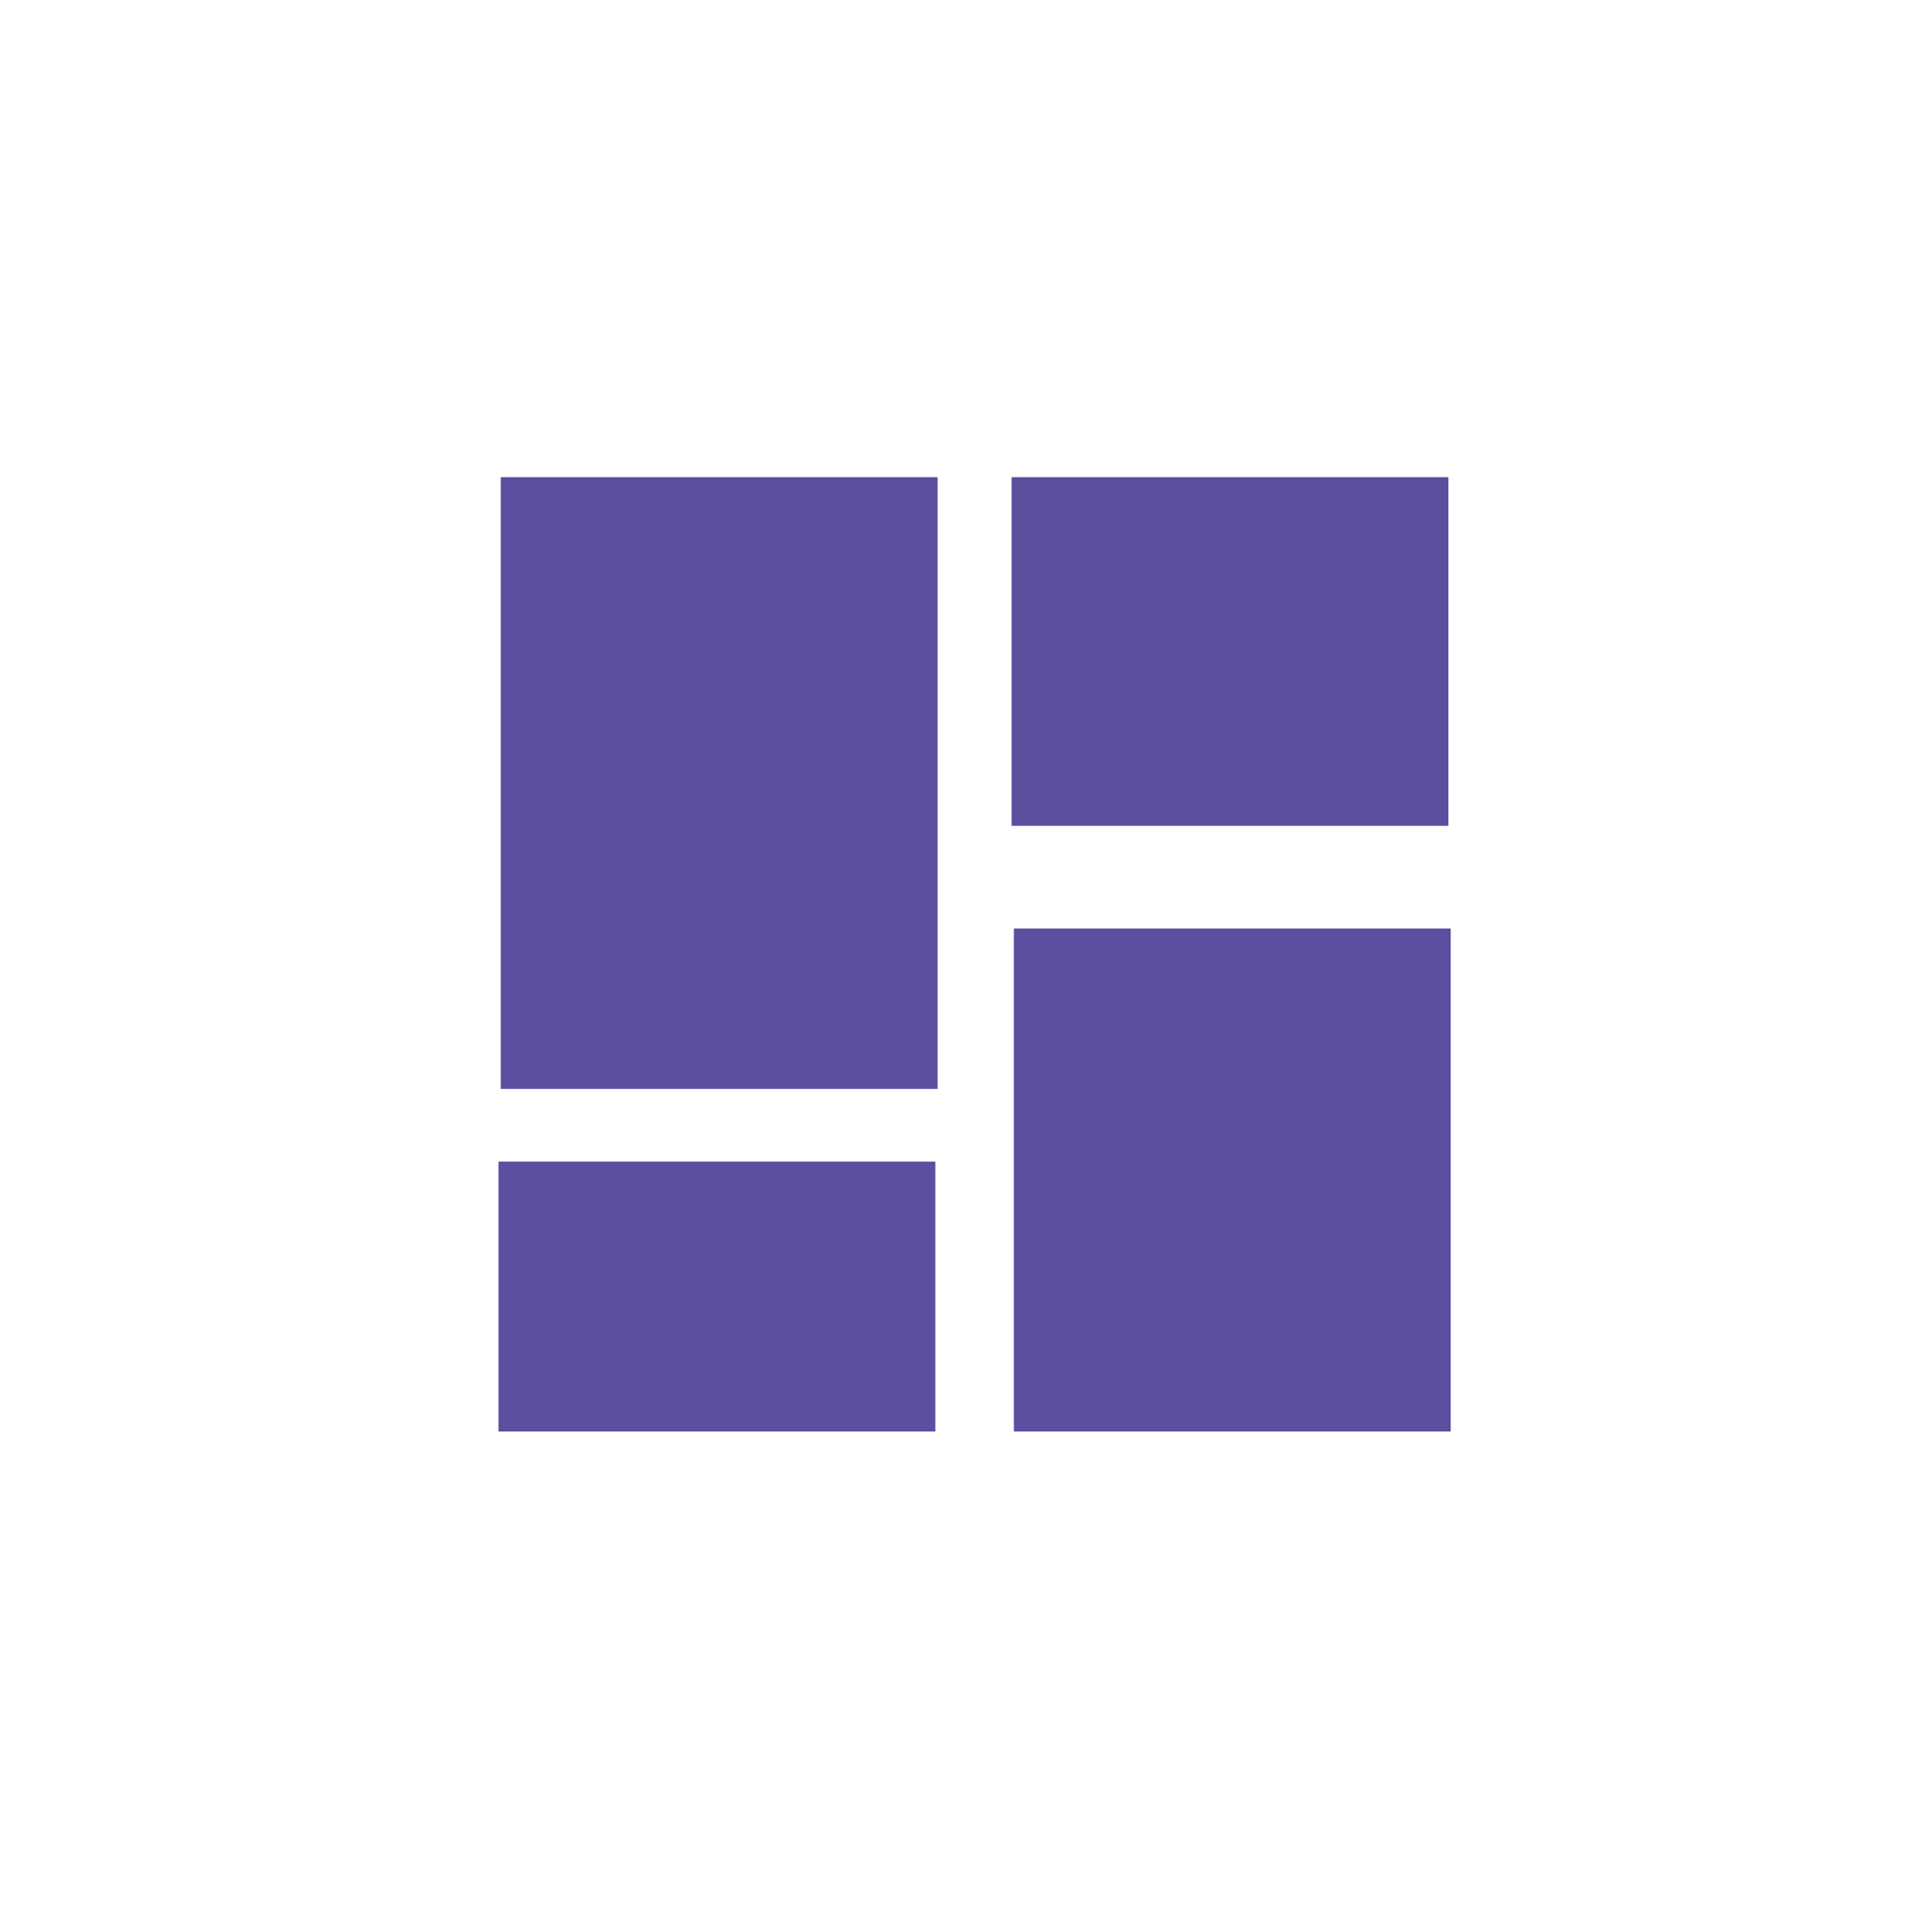 <?xml version="1.0" encoding="UTF-8" standalone="no"?>
<svg
   xmlns:svg="http://www.w3.org/2000/svg"
   xmlns="http://www.w3.org/2000/svg"
   xmlns:sodipodi="http://sodipodi.sourceforge.net/DTD/sodipodi-0.dtd"
   xmlns:inkscape="http://www.inkscape.org/namespaces/inkscape"
   sodipodi:docname="dashboards.svg"
   inkscape:version="1.1-dev (2e60fb975d, 2020-06-03)"
   id="svg6"
   version="1.1"
   viewBox="0 0 11.642 11.667"
   height="11.667mm"
   width="11.642mm">
  <defs
     id="defs2">
    <clipPath
       id="clip0">
      <rect
         y="0"
         x="0"
         width="21.699"
         height="24.766"
         fill="#ffffff"
         transform="translate(11.452,9.665)"
         id="rect866" />
    </clipPath>
    <clipPath
       id="clip0-3">
      <rect
         y="0"
         x="0"
         width="21.699"
         height="21.745"
         fill="#ffffff"
         transform="translate(10.452,10.873)"
         id="rect961" />
    </clipPath>
  </defs>
  <sodipodi:namedview
     inkscape:window-maximized="1"
     inkscape:window-y="0"
     inkscape:window-x="0"
     inkscape:window-height="719"
     inkscape:window-width="1366"
     showgrid="false"
     inkscape:current-layer="g978"
     inkscape:document-units="mm"
     inkscape:cy="11.950379"
     inkscape:cx="43.877416"
     inkscape:zoom="4.4417632"
     inkscape:pageshadow="2"
     inkscape:pageopacity="0.0"
     borderopacity="1.0"
     bordercolor="#666666"
     pagecolor="#ffffff"
     id="base" />
  <g
     transform="translate(-77.822,-86.049)"
     id="layer1"
     inkscape:groupmode="layer"
     inkscape:label="Layer 1">
    <g
       transform="matrix(0.265,0,0,0.265,93.632,86.073)"
       id="g931"
       style="fill:none">
      <g
         transform="translate(-58.755,-0.092)"
         id="g978"
         style="fill:none">
        <g
           clip-path="url(#clip0-3)"
           id="g959">
          <path
             d="m 20.459,10.873 h -9.954 v 13.939 h 9.954 z"
             fill="#5d4ea0"
             id="path951" />
          <path
             d="m 20.407,26.469 h -9.954 v 6.149 h 9.954 z"
             fill="#5d4ea0"
             id="path953" />
          <path
             d="M 32.151,32.618 H 22.197 V 21.157 h 9.954 z"
             fill="#5d4ea0"
             id="path955" />
          <path
             d="M 32.099,18.817 H 22.145 v -7.945 h 9.954 z"
             fill="#5d4ea0"
             id="path957" />
        </g>
      </g>
    </g>
  </g>
</svg>
